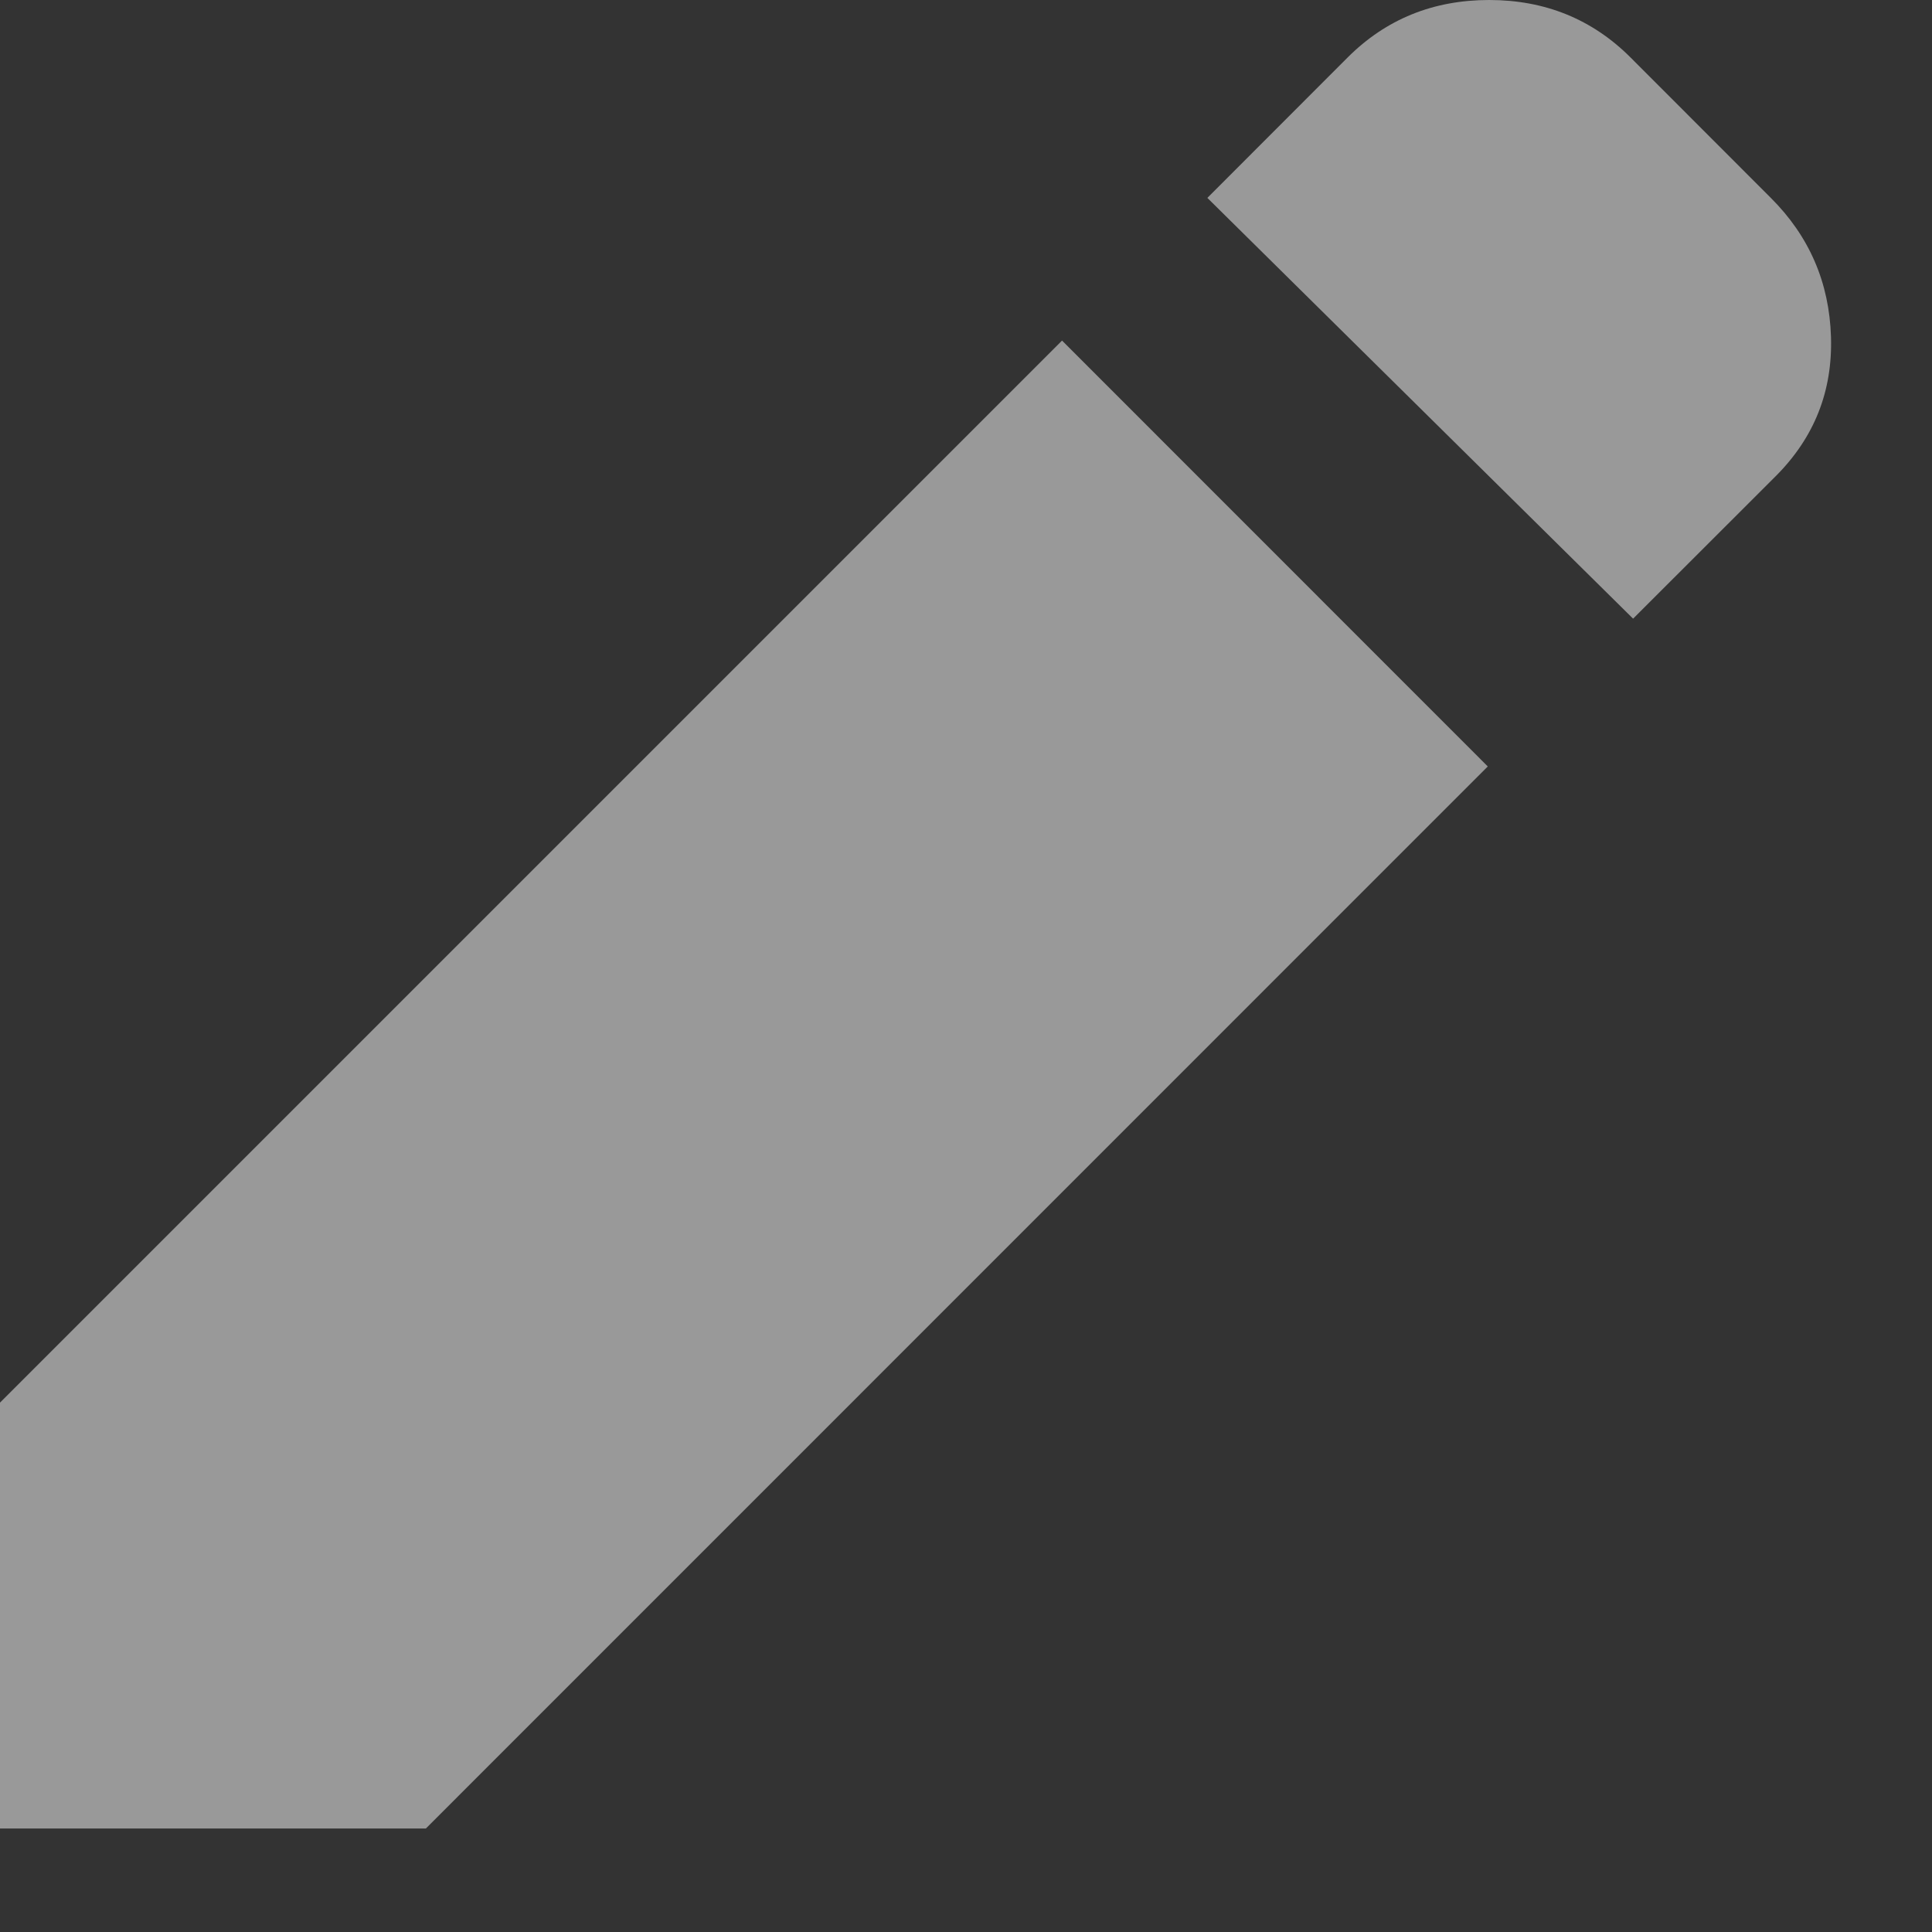 <svg class="sub_contact_information_pencil" viewBox="0 0 14 14" fill="none" xmlns="http://www.w3.org/2000/svg">
    <rect x="0" y="0" width="14" height="14" fill="#333333" stroke="none"/>
    <path d="M11.834 4.483L8.749 1.434L9.765 0.417C10.043 0.139 10.385 0 10.791 0C11.196 0 11.538 0.139 11.816 0.417L12.832 1.434C13.111 1.712 13.256 2.048 13.268 2.442C13.28 2.835 13.147 3.17 12.869 3.449L11.834 4.483ZM10.781 5.554L3.086 13.25H0V10.164L7.696 2.468L10.781 5.554Z" fill="white" fill-opacity="0.5"/>
</svg>
